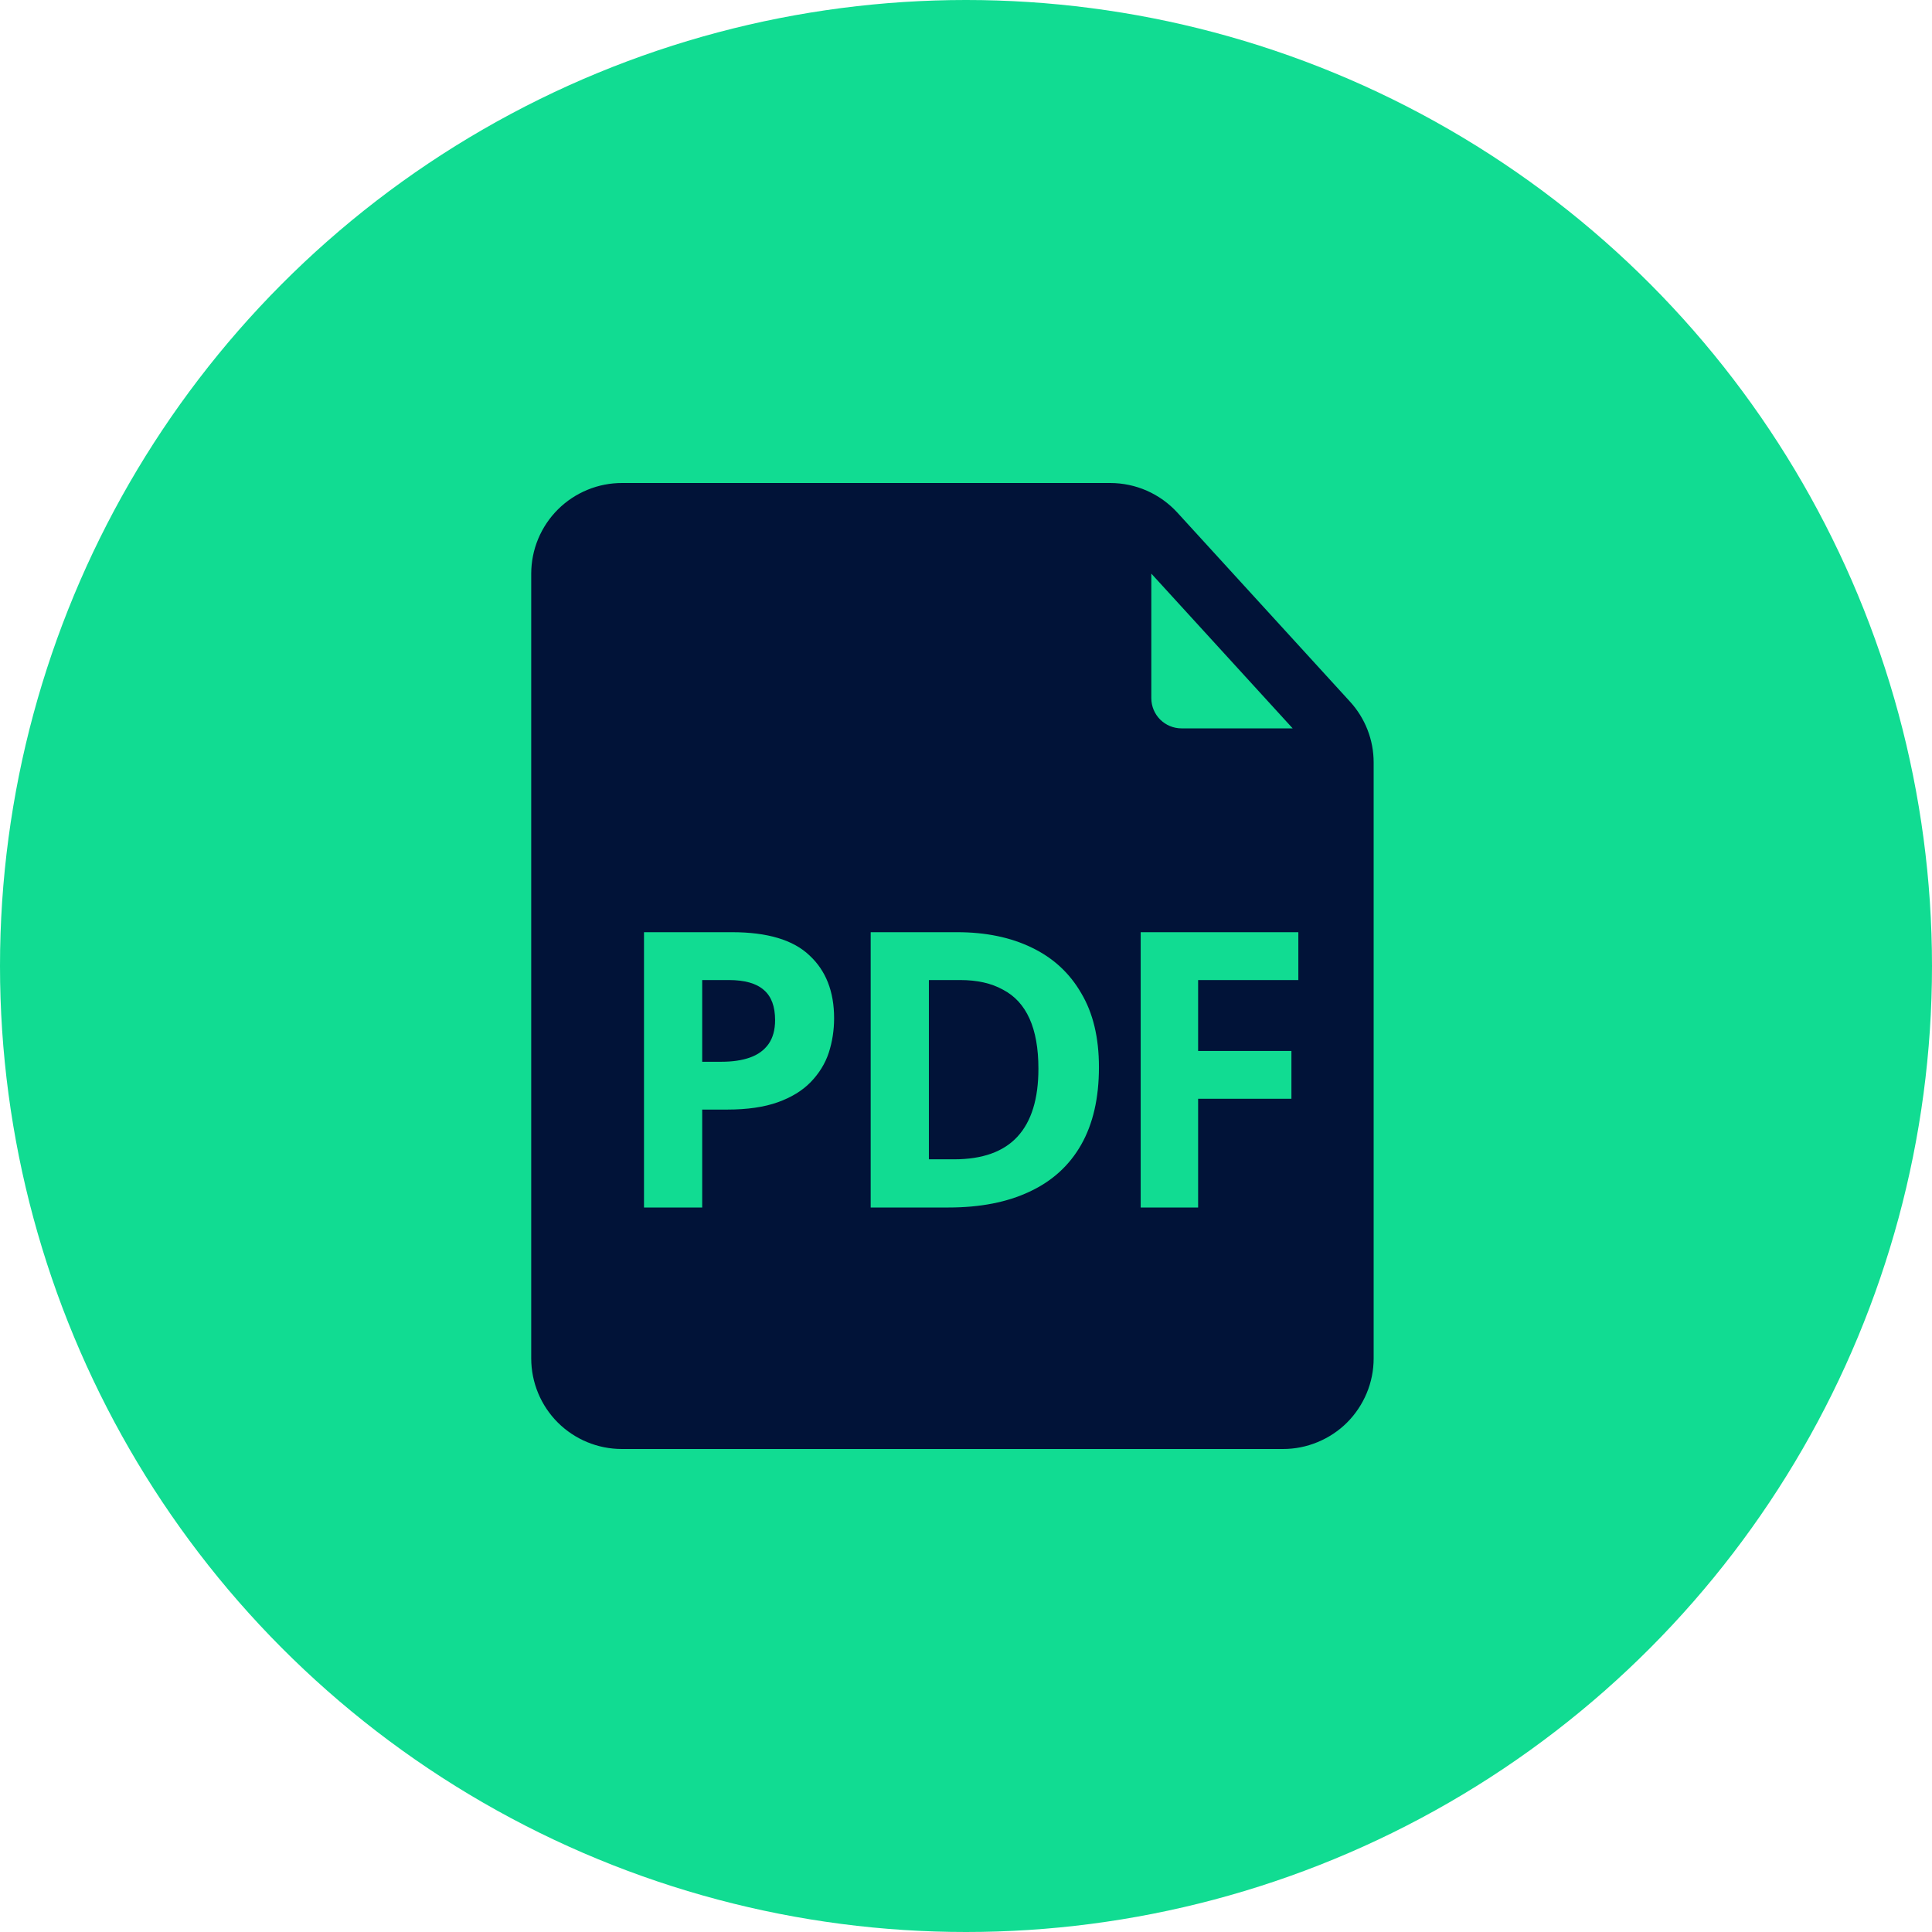 <svg width="48" height="48" viewBox="0 0 48 48" fill="none" xmlns="http://www.w3.org/2000/svg">
<circle cx="24" cy="24" r="24" fill="#11DC92"/>
<path d="M27.587 12C27.9 12.001 28.209 12.066 28.495 12.192C28.781 12.319 29.038 12.503 29.249 12.733L33.538 17.429C33.918 17.843 34.129 18.384 34.128 18.946V33.751C34.128 34.047 34.069 34.34 33.955 34.613C33.841 34.886 33.675 35.135 33.466 35.344C33.256 35.553 33.007 35.717 32.733 35.83C32.46 35.943 32.167 36.001 31.871 36H15.449C14.853 36 14.28 35.763 13.858 35.342C13.436 34.92 13.199 34.348 13.198 33.751V14.251C13.199 13.955 13.257 13.661 13.371 13.388C13.485 13.114 13.652 12.865 13.862 12.656C14.072 12.447 14.322 12.282 14.596 12.169C14.87 12.056 15.164 11.999 15.46 12H27.587ZM16 23.16V30H17.446V27.567H18.069C18.567 27.567 18.986 27.506 19.324 27.385C19.663 27.264 19.934 27.097 20.139 26.887C20.349 26.67 20.5 26.427 20.589 26.159C20.678 25.885 20.723 25.597 20.723 25.297C20.723 24.633 20.518 24.112 20.109 23.735C19.707 23.352 19.066 23.16 18.185 23.16H16ZM21.632 30H23.567C24.352 30 25.023 29.869 25.578 29.607C26.14 29.346 26.569 28.956 26.862 28.439C27.156 27.921 27.303 27.28 27.303 26.514C27.303 25.779 27.156 25.166 26.862 24.674C26.575 24.176 26.166 23.799 25.636 23.544C25.112 23.289 24.492 23.16 23.777 23.16H21.632V30ZM28.34 30H29.767V27.299H32.085V26.111H29.767V24.349H32.257V23.16H28.34V30ZM23.855 24.349C24.276 24.349 24.631 24.428 24.918 24.588C25.212 24.741 25.431 24.981 25.578 25.307C25.725 25.632 25.799 26.047 25.799 26.552C25.799 27.299 25.626 27.861 25.281 28.237C24.936 28.614 24.41 28.803 23.701 28.803H23.078V24.349H23.855ZM18.107 24.349C18.503 24.349 18.794 24.432 18.98 24.598C19.165 24.757 19.257 25.006 19.257 25.345C19.257 25.587 19.202 25.785 19.094 25.939C18.985 26.092 18.832 26.203 18.635 26.273C18.437 26.344 18.2 26.379 17.926 26.379H17.446V24.349H18.107ZM28.604 17.346C28.604 17.544 28.683 17.735 28.823 17.876C28.964 18.016 29.154 18.096 29.352 18.096H32.116L28.604 14.251V17.346Z" fill="#011338"/>
</svg>
